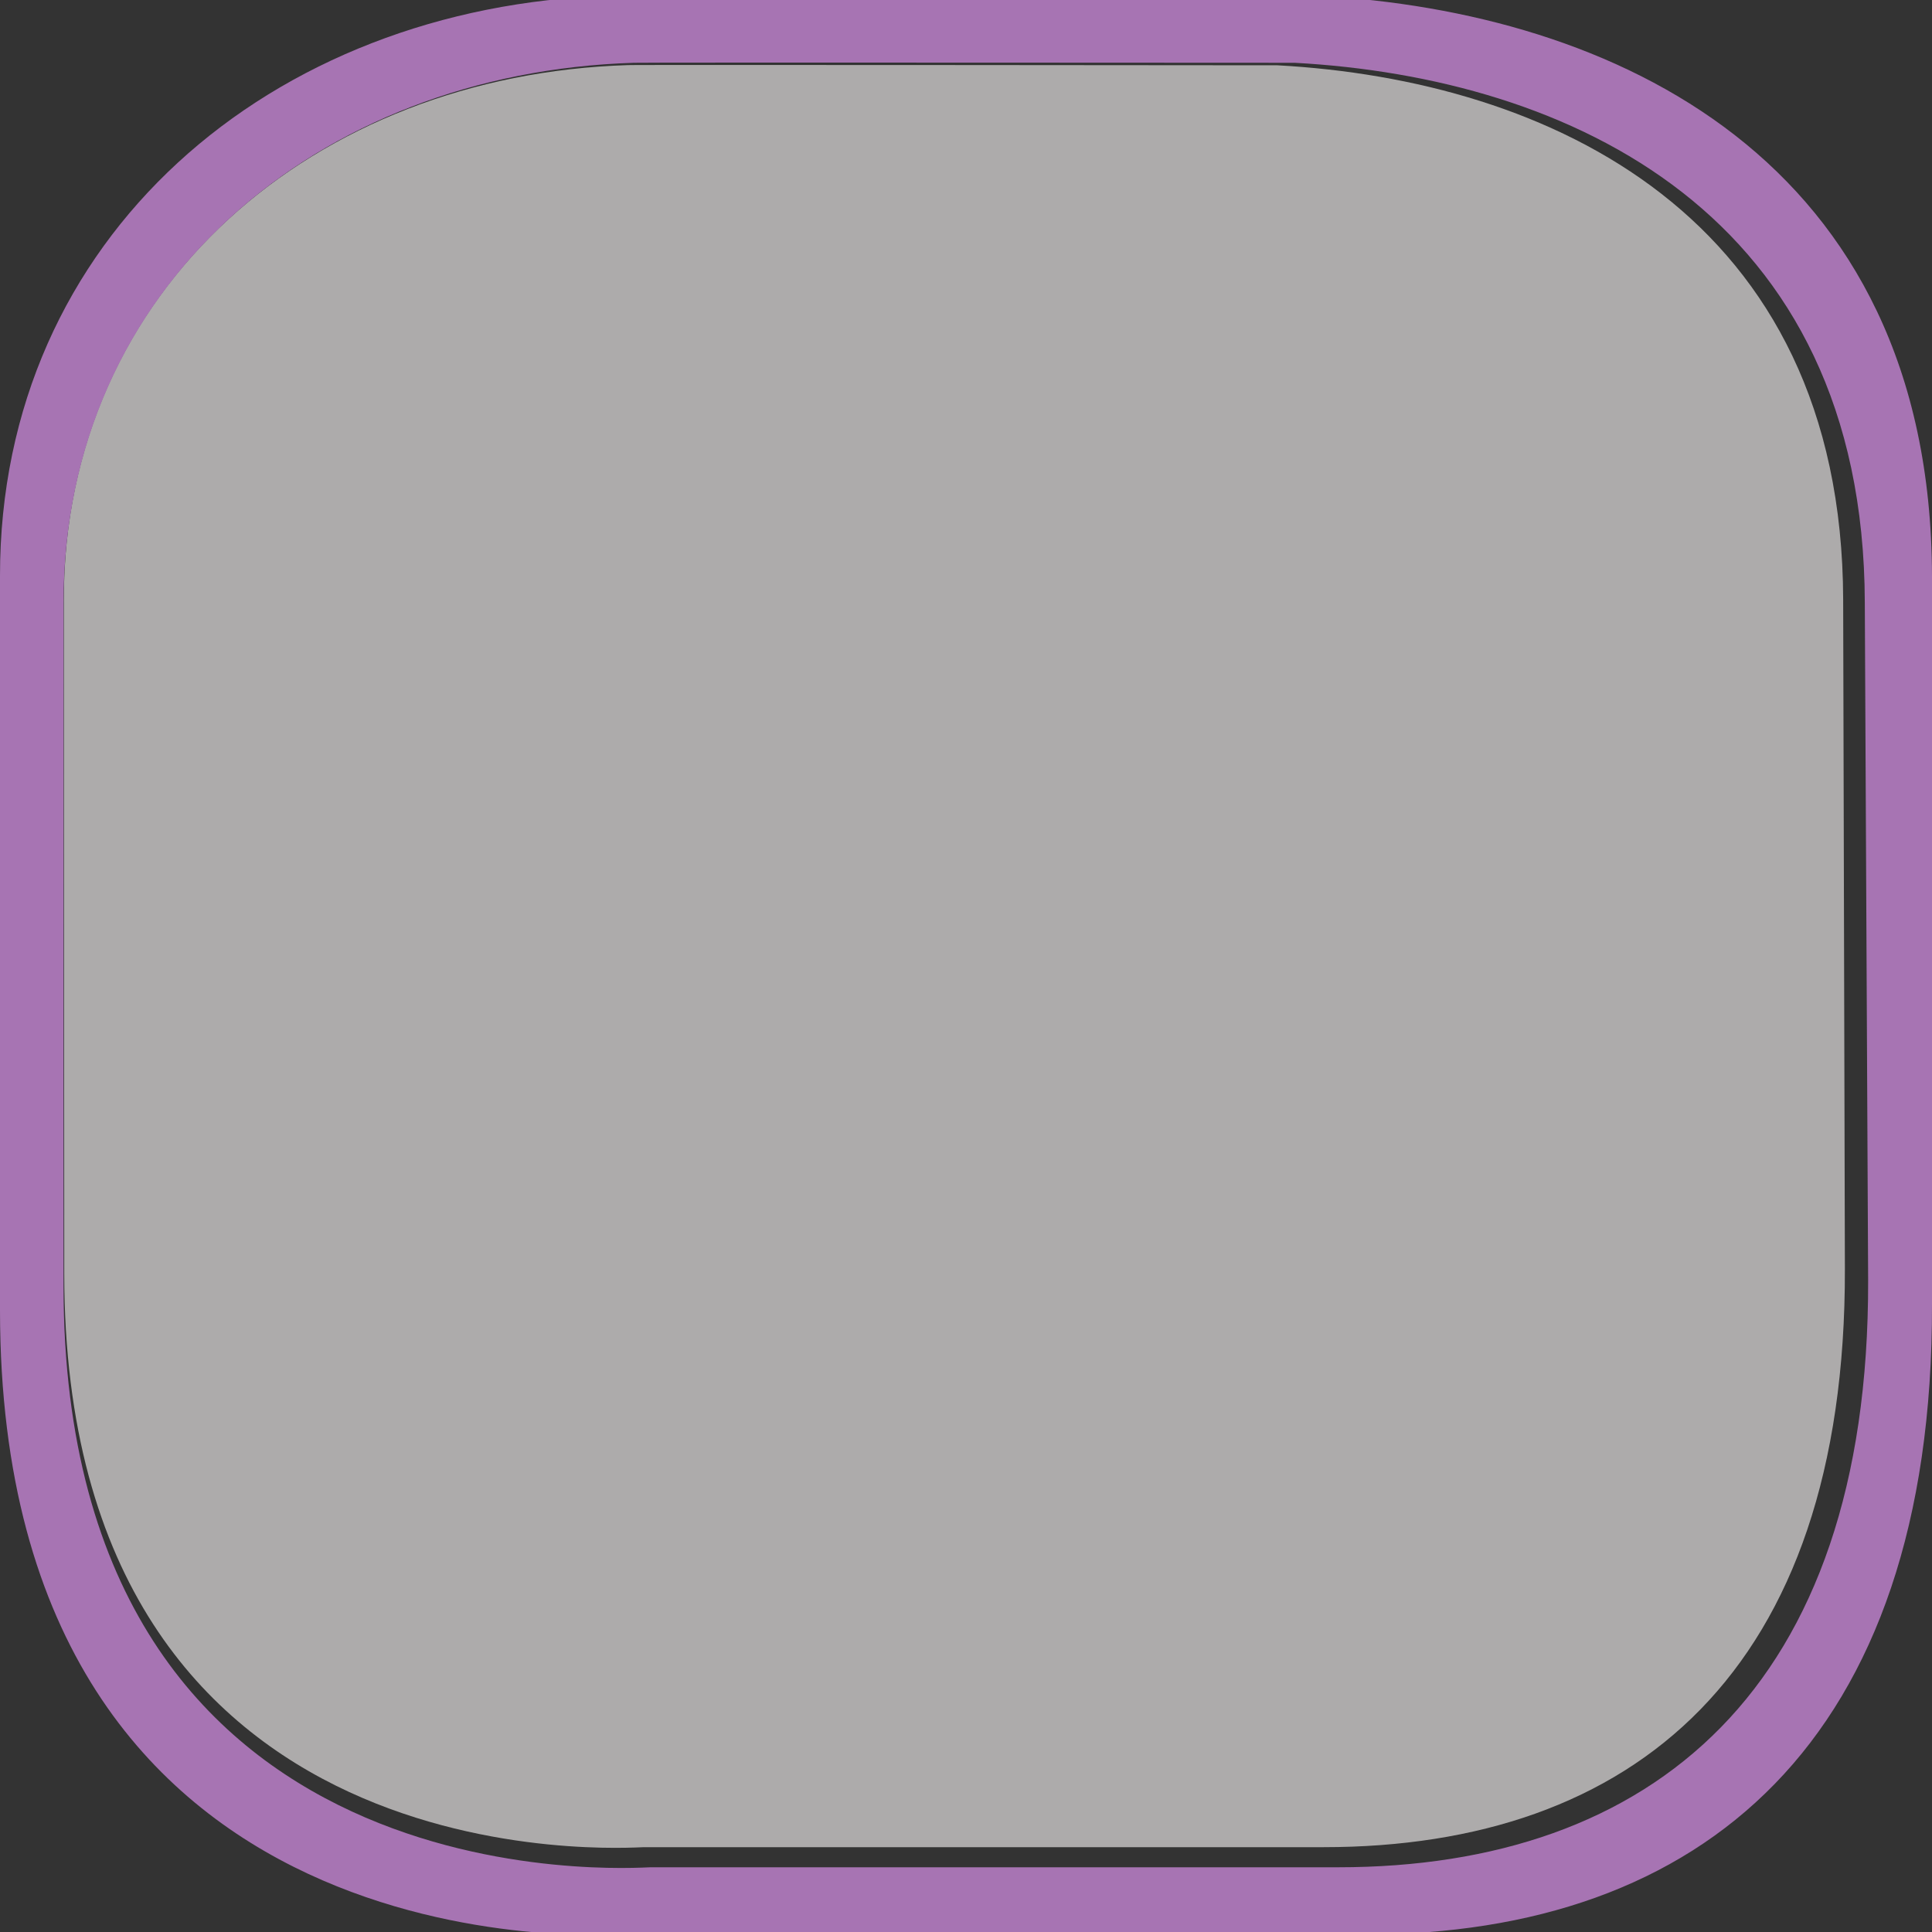 <?xml version="1.0" encoding="UTF-8" standalone="no"?>
<!-- Generator: Adobe Illustrator 16.0.4, SVG Export Plug-In . SVG Version: 6.00 Build 0)  -->

<svg
   xmlns:dc="http://purl.org/dc/elements/1.1/"
   xmlns:cc="http://creativecommons.org/ns#"
   xmlns:rdf="http://www.w3.org/1999/02/22-rdf-syntax-ns#"
   xmlns:svg="http://www.w3.org/2000/svg"
   xmlns="http://www.w3.org/2000/svg"
   xmlns:sodipodi="http://sodipodi.sourceforge.net/DTD/sodipodi-0.dtd"
   xmlns:inkscape="http://www.inkscape.org/namespaces/inkscape"
   version="1.1"
   id="Слой_1"
   x="0px"
   y="0px"
   width="18"
   height="18"
   viewBox="0 0 18 18"
   enable-background="new 0 0 17.113 17.143"
   xml:space="preserve"
   inkscape:version="0.48.4 r9939"
   sodipodi:docname="h_white_purple_square_shield.svg"><rect x="0" y="0" width="18" height="18" fill="#333333" stroke="none"/><defs
     id="defs11" /><sodipodi:namedview
     pagecolor="#ffffff"
     bordercolor="#666666"
     borderopacity="1"
     objecttolerance="10"
     gridtolerance="10"
     guidetolerance="10"
     inkscape:pageopacity="0"
     inkscape:pageshadow="2"
     inkscape:window-width="1324"
     inkscape:window-height="739"
     id="namedview9"
     showgrid="true"
     inkscape:zoom="22.627417"
     inkscape:cx="-5.0649961"
     inkscape:cy="9.4297914"
     inkscape:window-x="42"
     inkscape:window-y="1024"
     inkscape:window-maximized="1"
     inkscape:current-layer="Слой_1"
     fit-margin-top="0"
     fit-margin-left="0"
     fit-margin-right="0"
     fit-margin-bottom="0"
     inkscape:showpageshadow="false"
     inkscape:snap-object-midpoints="true"
     inkscape:snap-center="true"
     inkscape:snap-page="true"><inkscape:grid
       type="xygrid"
       id="grid2991"
       empspacing="5"
       visible="true"
       enabled="true"
       snapvisiblegridlinesonly="true"
       originx="-1.3381215e-05px"
       originy="0.006px" /></sodipodi:namedview><g
     id="g2117"
     transform="matrix(0.086,0,0,0.086,32.374,-3.759)"
     style="fill:#000000"><g
       id="g2119"
       style="fill:#000000"><g
         id="g2121"
         style="fill:#000000"><path
           inkscape:connector-curvature="0"
           id="path2125"
           style="fill:#000000;stroke:none"
           d="" /></g><g
         id="g2127"
         style="fill:#000000"><path
           inkscape:connector-curvature="0"
           id="path2131"
           style="fill:#000000;stroke:none"
           d="" /></g></g></g><g
     transform="matrix(0.066,0,0,0.066,28.239,-4.587)"
     id="g1327-1"
     style="fill:#ffffff;stroke:none" /><g
     transform="matrix(0.026,0,0,0.026,0.405,2.298)"
     id="g1327-2"
     style="fill:#fffcfc;fill-opacity:1;stroke:none;opacity:0.6"><path
       inkscape:connector-curvature="0"
       d="M 209.467,-65.054 C 97.427,-61.596 7.236,14.756 7.303,126.511 L 7.449,368.224 C 7.582,589.151 210.108,573.527 215.15,573.527 l 243.491,0 c 110.722,0 187.247,-62.492 186.874,-207.245 L 644.898,126.511 C 644.543,-11.297 539.185,-59.7 442.178,-64.985 c 0,0 -232.875,-0.222 -232.711,-0.069 z"
       style="fill:#fffcfc;fill-opacity:1;stroke:none"
       id="path1329-2"
       sodipodi:nodetypes="csssssssc" /></g><path
     style="fill:#a774b3;fill-opacity:1;stroke:none;color:#000000;fill-rule:nonzero;marker:none;visibility:visible;display:inline;overflow:visible;enable-background:accumulate"
     d="M 5.687,-0.04 C 2.524,0.058 -0.002,2.209 -3.2436009e-5,5.366 l 0,6.844 C 0.004,18.453 5.701,18.023 5.844,18.023 l 6.875,0 c 3.126,0 5.292,-1.785 5.281,-5.875 l 0,-6.781 c -0.01,-3.894 -2.98,-5.257 -5.719,-5.406 0,0 -6.598,-0.004 -6.594,0 z m 0.219,0.625 c -0.004,-0.004 6.156,0 6.156,0 2.554,0.139 5.303,1.4 5.312,5.031 l 0.031,6.312 c 0.01,3.815 -2.022,5.469 -4.938,5.469 l -6.406,0 c -0.133,0 -5.465,0.416 -5.469,-5.406 l 0,-6.375 C 0.592,2.671 2.956,0.676 5.906,0.585 z"
     id="path1329-6"
     inkscape:connector-curvature="0" /></svg>